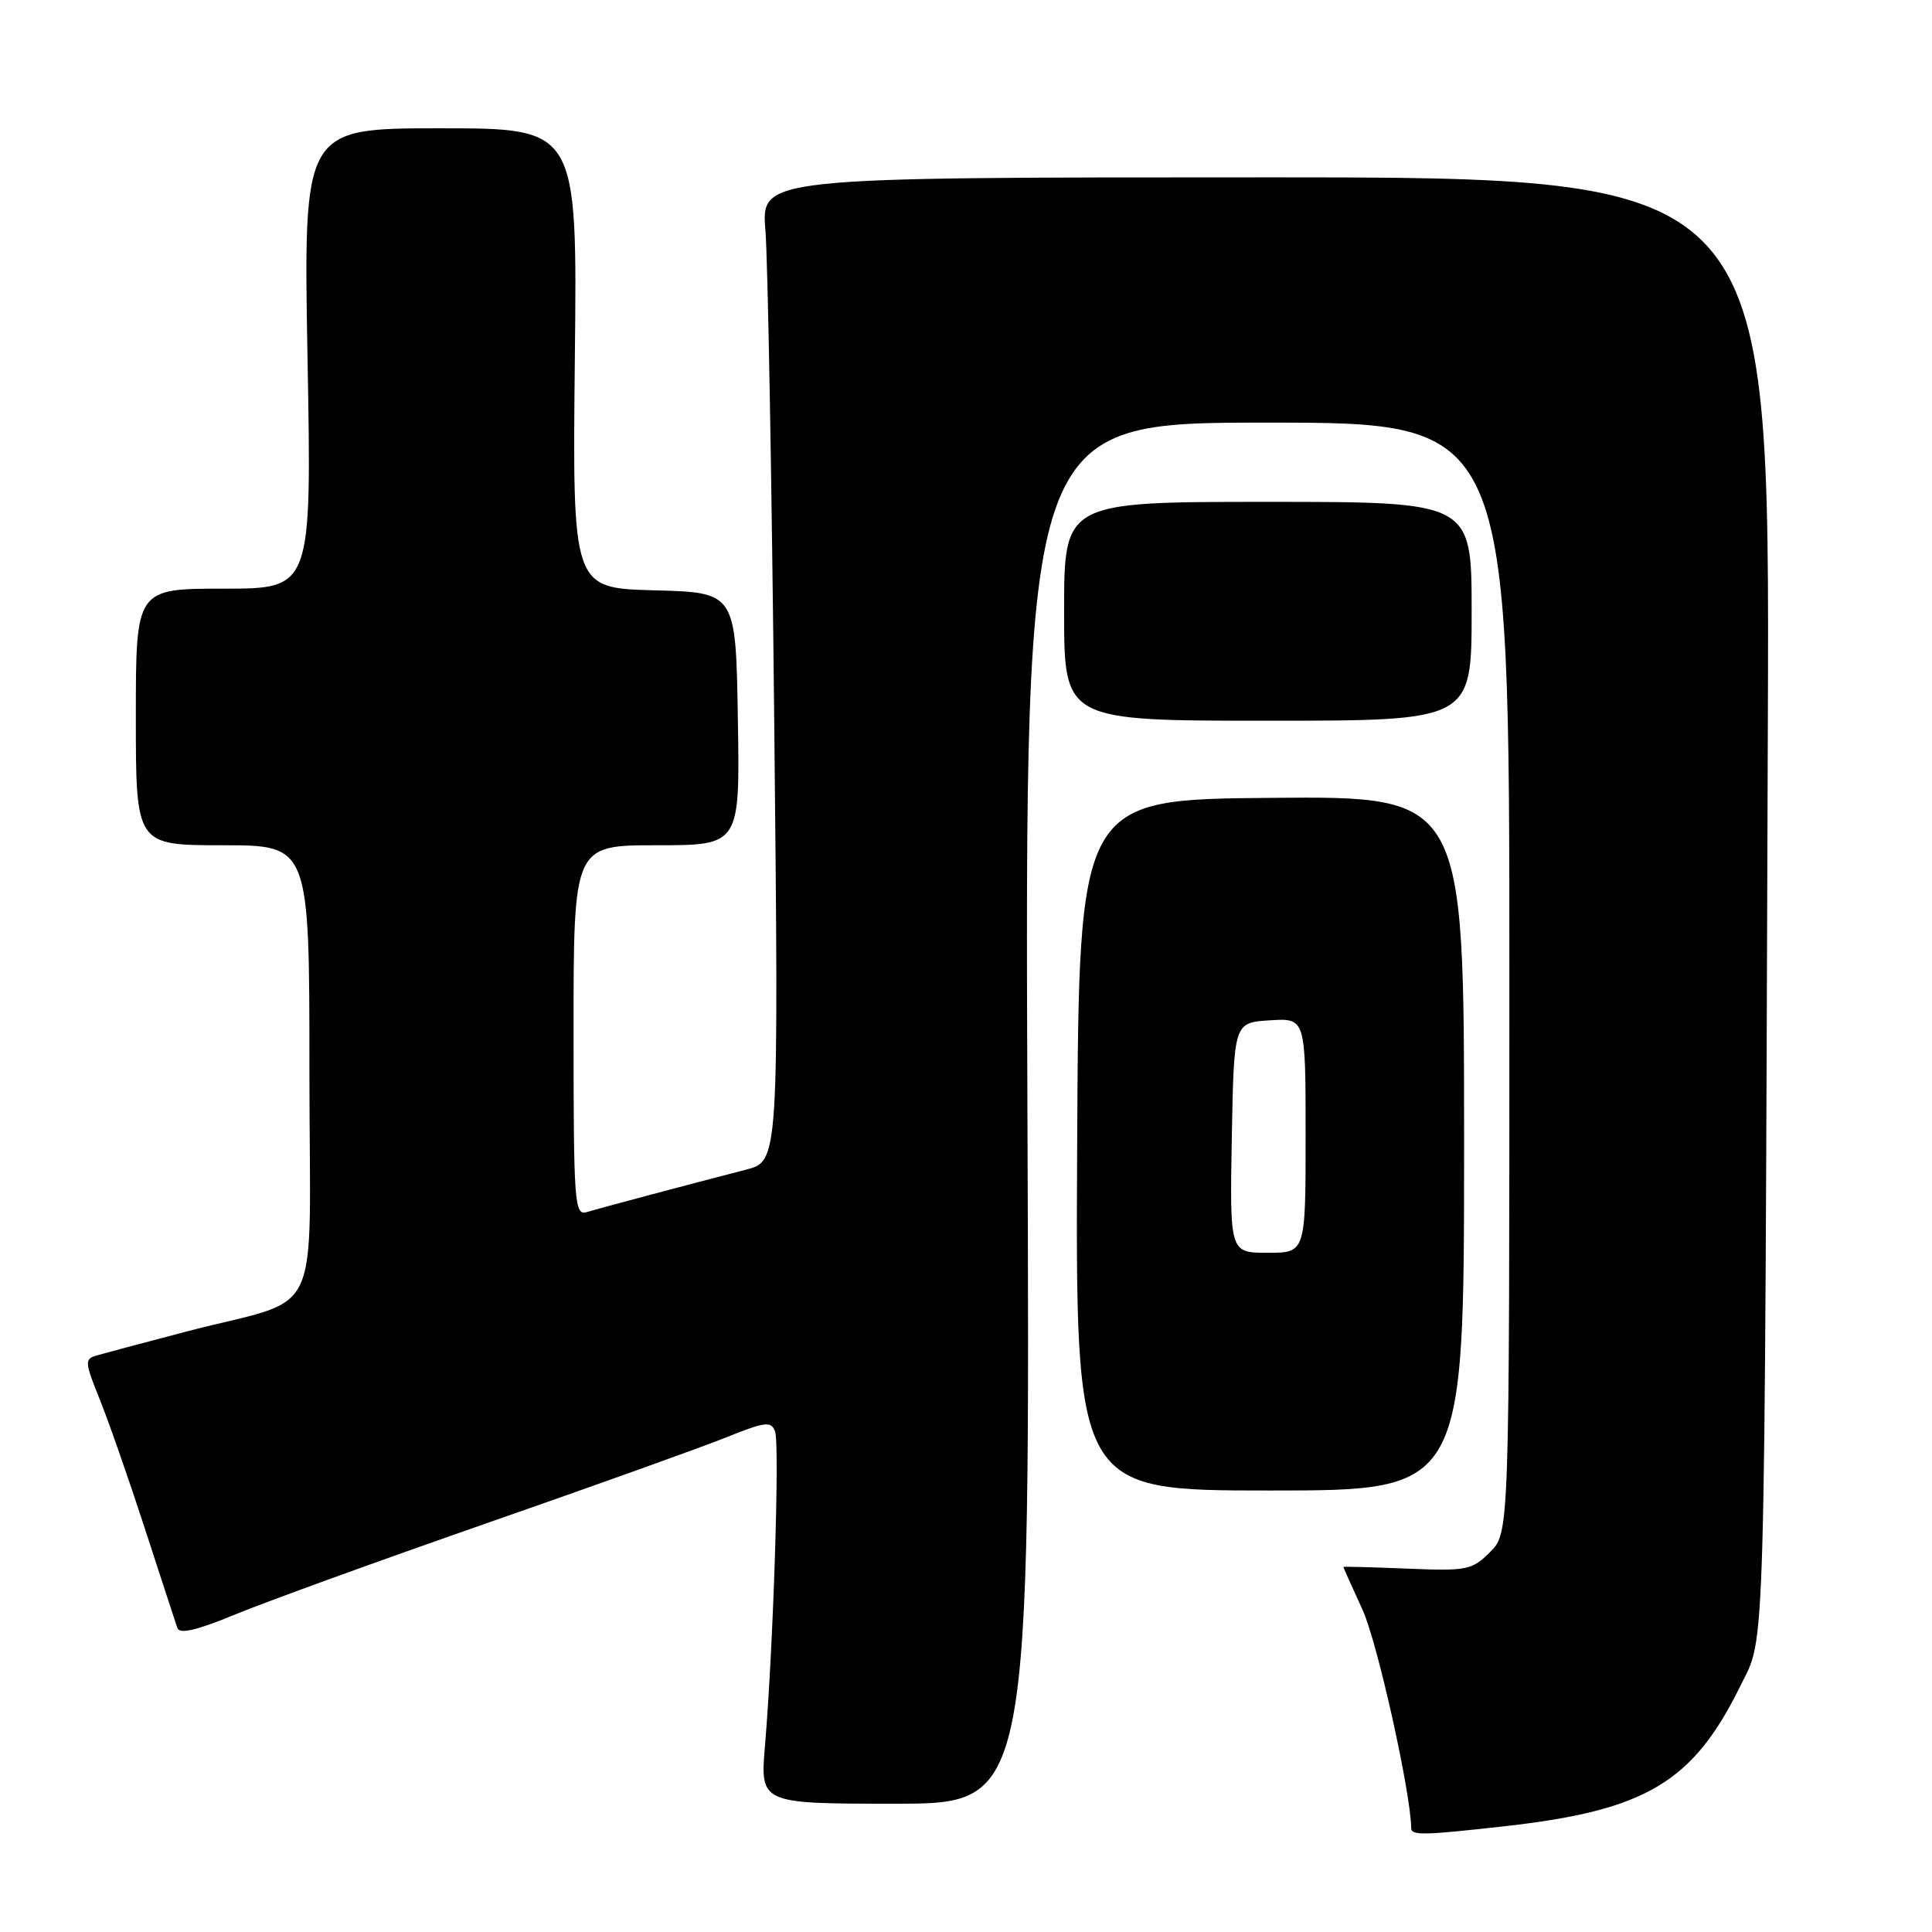 <?xml version="1.0" encoding="UTF-8" standalone="no"?>
<!DOCTYPE svg PUBLIC "-//W3C//DTD SVG 1.1//EN" "http://www.w3.org/Graphics/SVG/1.1/DTD/svg11.dtd" >
<svg xmlns="http://www.w3.org/2000/svg" xmlns:xlink="http://www.w3.org/1999/xlink" version="1.1" viewBox="0 0 256 256">
 <g >
 <path fill="currentColor"
d=" M 199.50 241.97 C 218.11 239.88 224.34 236.15 230.62 223.37 C 233.97 216.54 233.79 222.85 234.25 95.50 C 234.50 23.50 234.50 23.50 167.68 23.50 C 100.86 23.50 100.86 23.50 101.42 30.50 C 101.74 34.35 102.26 63.68 102.59 95.69 C 103.19 153.87 103.19 153.87 98.84 154.99 C 90.97 157.02 79.53 160.07 77.75 160.61 C 76.12 161.10 76.00 159.50 76.00 136.57 C 76.00 112.00 76.00 112.00 87.02 112.00 C 98.05 112.00 98.05 112.00 97.77 95.25 C 97.50 78.50 97.50 78.50 86.67 78.22 C 75.85 77.93 75.85 77.93 76.17 47.46 C 76.50 17.00 76.50 17.00 58.35 17.00 C 40.20 17.00 40.20 17.00 40.75 47.50 C 41.30 78.00 41.30 78.00 29.65 78.00 C 18.00 78.00 18.00 78.00 18.00 95.00 C 18.00 112.00 18.00 112.00 29.50 112.00 C 41.00 112.00 41.00 112.00 41.00 141.92 C 41.00 176.21 43.21 171.58 24.50 176.49 C 19.00 177.93 13.73 179.34 12.79 179.61 C 11.20 180.07 11.23 180.50 13.17 185.31 C 14.33 188.16 17.03 195.90 19.18 202.50 C 21.33 209.10 23.27 215.05 23.50 215.71 C 23.79 216.57 26.06 216.03 31.20 213.91 C 35.22 212.25 50.20 206.82 64.50 201.83 C 78.80 196.85 93.11 191.72 96.30 190.43 C 101.38 188.39 102.18 188.29 102.70 189.66 C 103.33 191.31 102.47 218.14 101.37 231.25 C 100.71 239.00 100.71 239.00 118.61 239.00 C 136.50 239.00 136.50 239.00 136.14 147.50 C 135.79 56.00 135.79 56.00 167.89 56.00 C 200.00 56.00 200.00 56.00 200.00 129.55 C 200.00 203.09 200.00 203.09 197.45 205.65 C 195.04 208.05 194.40 208.18 186.44 207.85 C 181.80 207.66 178.00 207.56 178.00 207.63 C 178.00 207.70 179.15 210.26 180.55 213.32 C 182.51 217.61 186.95 237.55 186.99 242.25 C 187.00 243.23 188.67 243.19 199.50 241.97 Z  M 194.00 151.50 C 194.00 105.50 194.00 105.50 168.48 105.72 C 142.96 105.93 142.96 105.93 142.73 151.72 C 142.50 197.50 142.50 197.50 168.25 197.50 C 194.00 197.50 194.00 197.50 194.00 151.50 Z  M 195.00 81.00 C 195.00 66.50 195.00 66.50 168.00 66.50 C 141.00 66.50 141.00 66.50 141.00 81.00 C 141.00 95.50 141.00 95.50 168.00 95.50 C 195.00 95.50 195.00 95.50 195.00 81.00 Z  M 163.22 150.75 C 163.50 135.50 163.50 135.50 168.25 135.20 C 173.00 134.89 173.00 134.89 173.00 150.45 C 173.00 166.00 173.00 166.00 167.97 166.00 C 162.95 166.00 162.95 166.00 163.22 150.75 Z "/>
</g>
</svg>